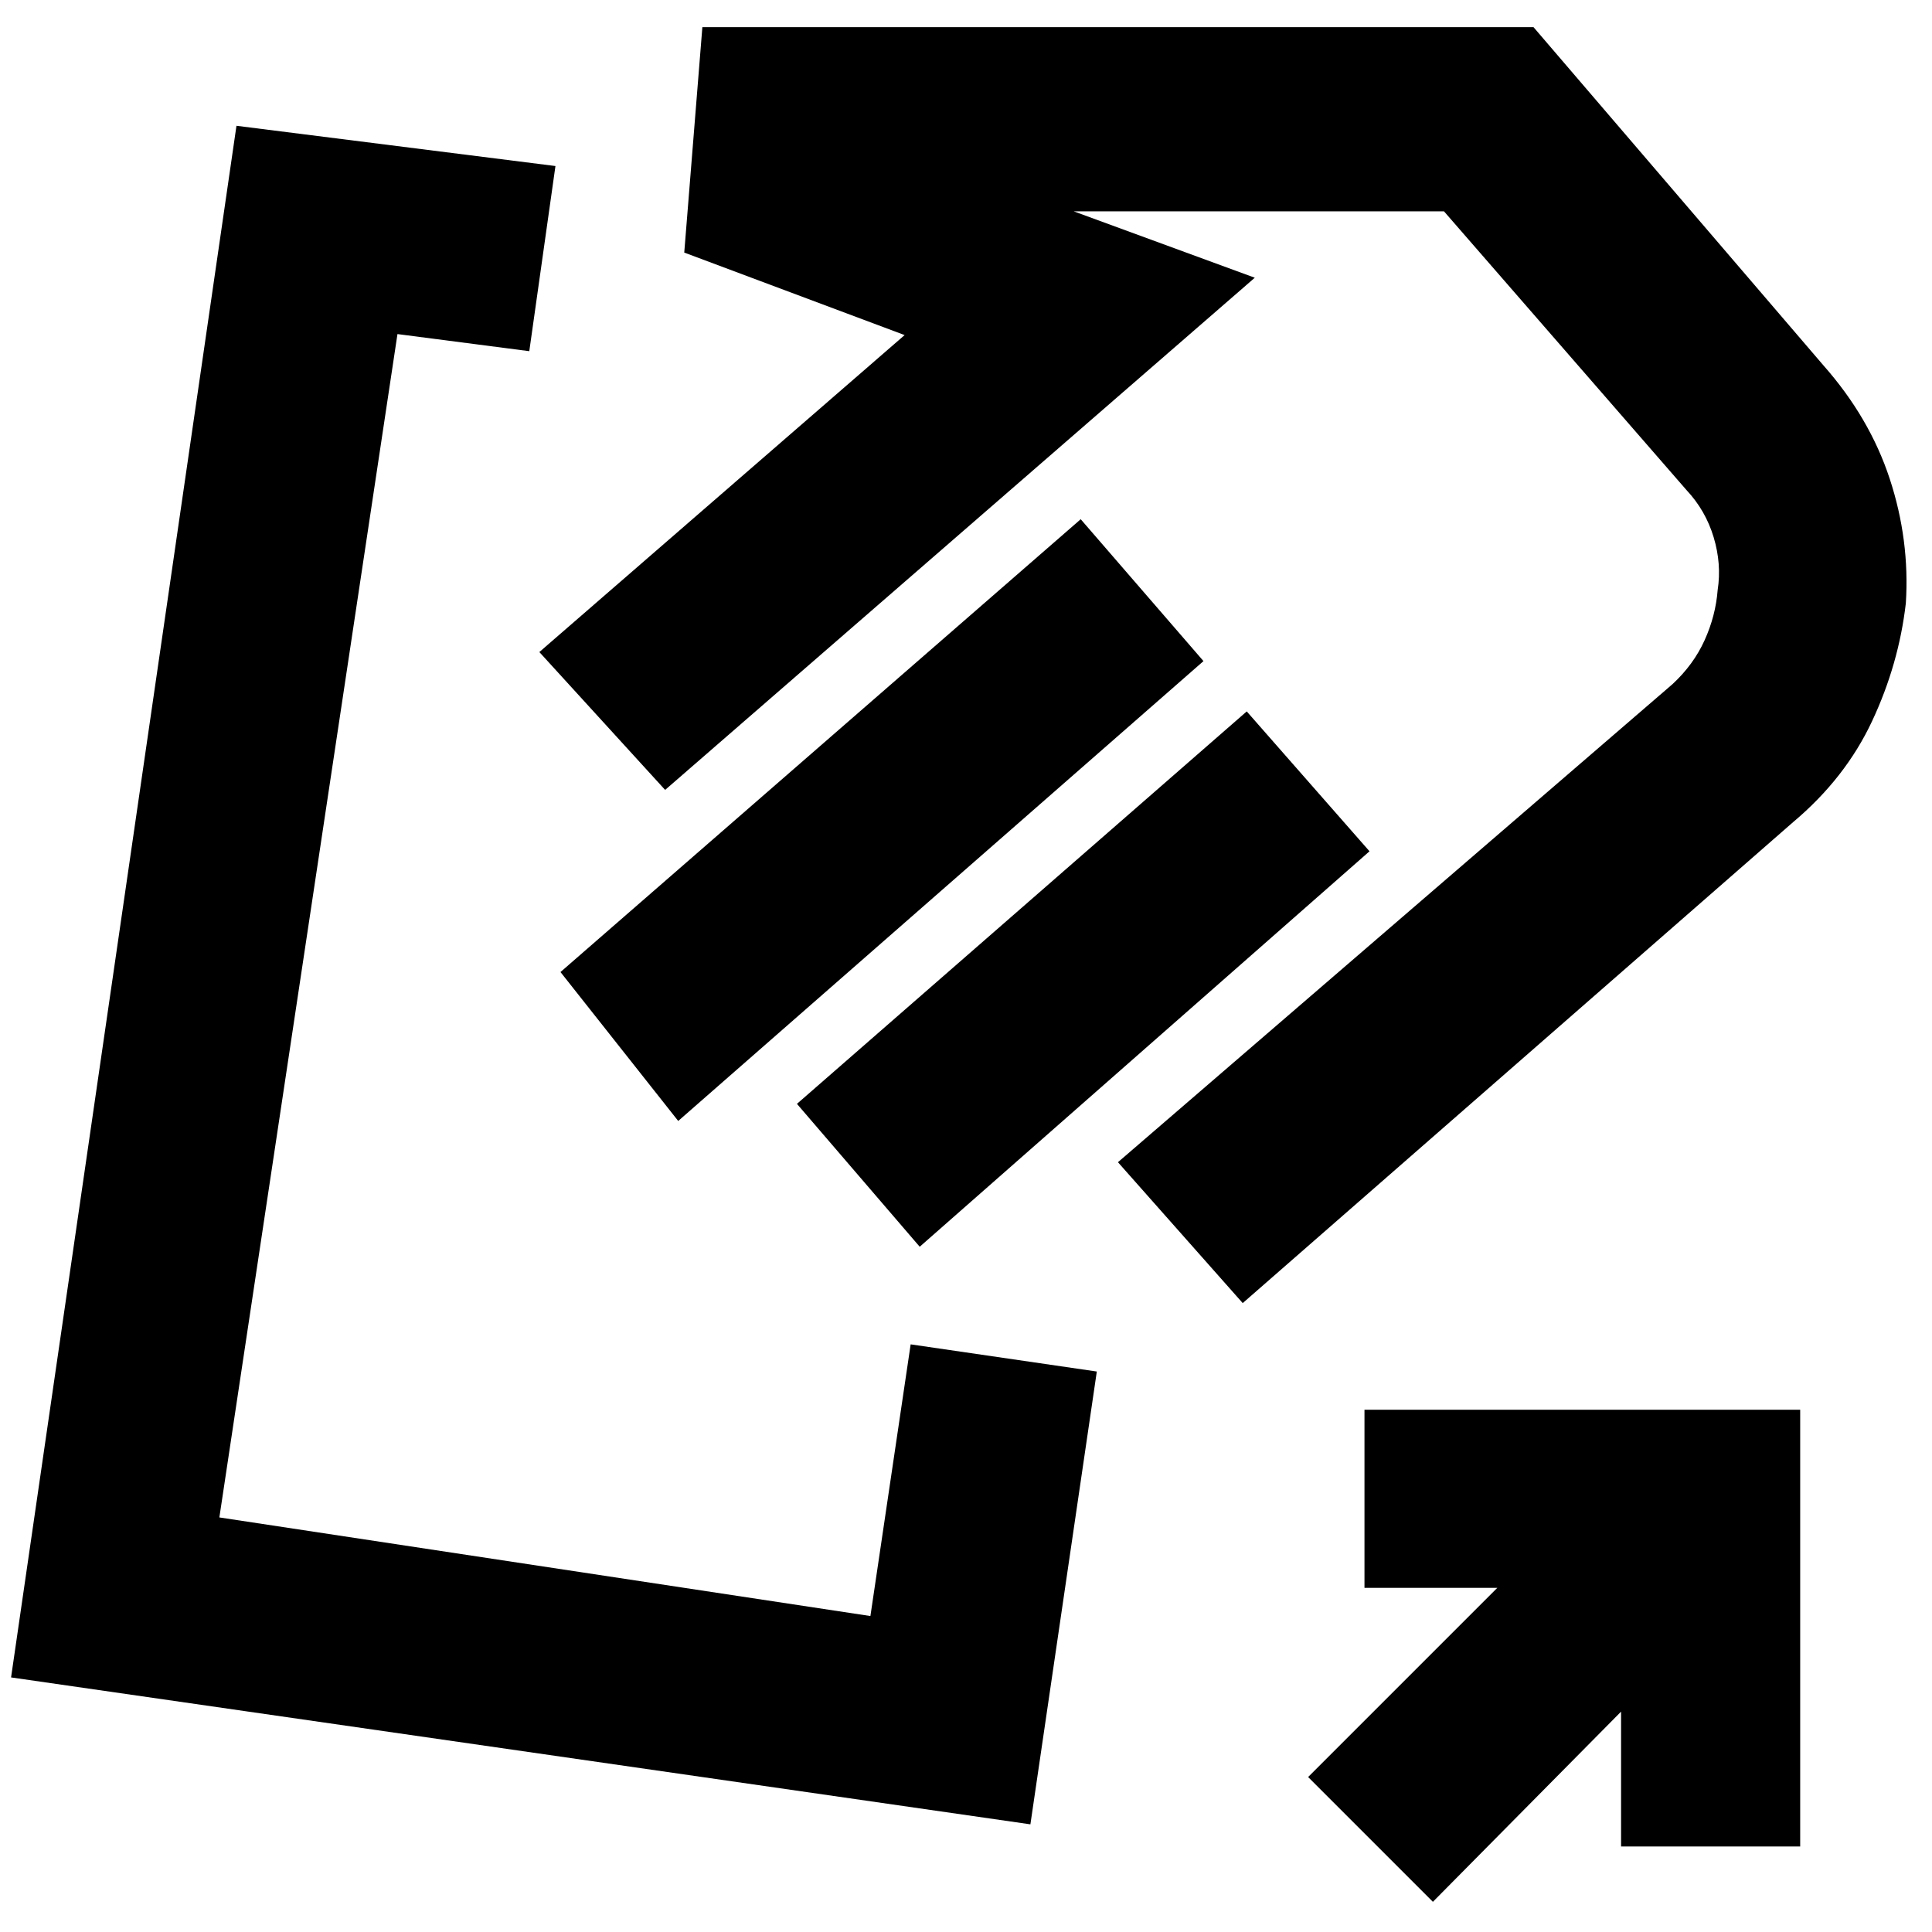 <svg xmlns="http://www.w3.org/2000/svg" height="20" viewBox="0 -960 960 960" width="20"><path d="m891-551.5-273.5 239-62-70L831-620q10.5-9.71 16-21.86 5.5-12.14 6.5-24.99 2-12.91-2-26.21T838-716.5L717.5-855h-184l90 33-293 254.5L268-636l181.5-157.5-109.5-41 9-112h413l144 168q23 26 33 56.43 10 30.44 8 61.82-3.5 30.25-16.78 58.6Q916.94-573.3 891-551.5Zm-293-80L337-403l-58.5-74L537-702l61 70.5Zm82.5 94.5L457-340.5l-61-71 223.5-195 61 69.5ZM673-671.5ZM278-476Zm174.5 184 92.5 13.5-33 225-506.5-73 112-771 158.5 20-13 92-65.5-8.5L109-206l323.5 49 20-135ZM712-15l-62-62 94-94h-66v-88.5h216.5v217h-89v-67L712-15Z"/></svg>